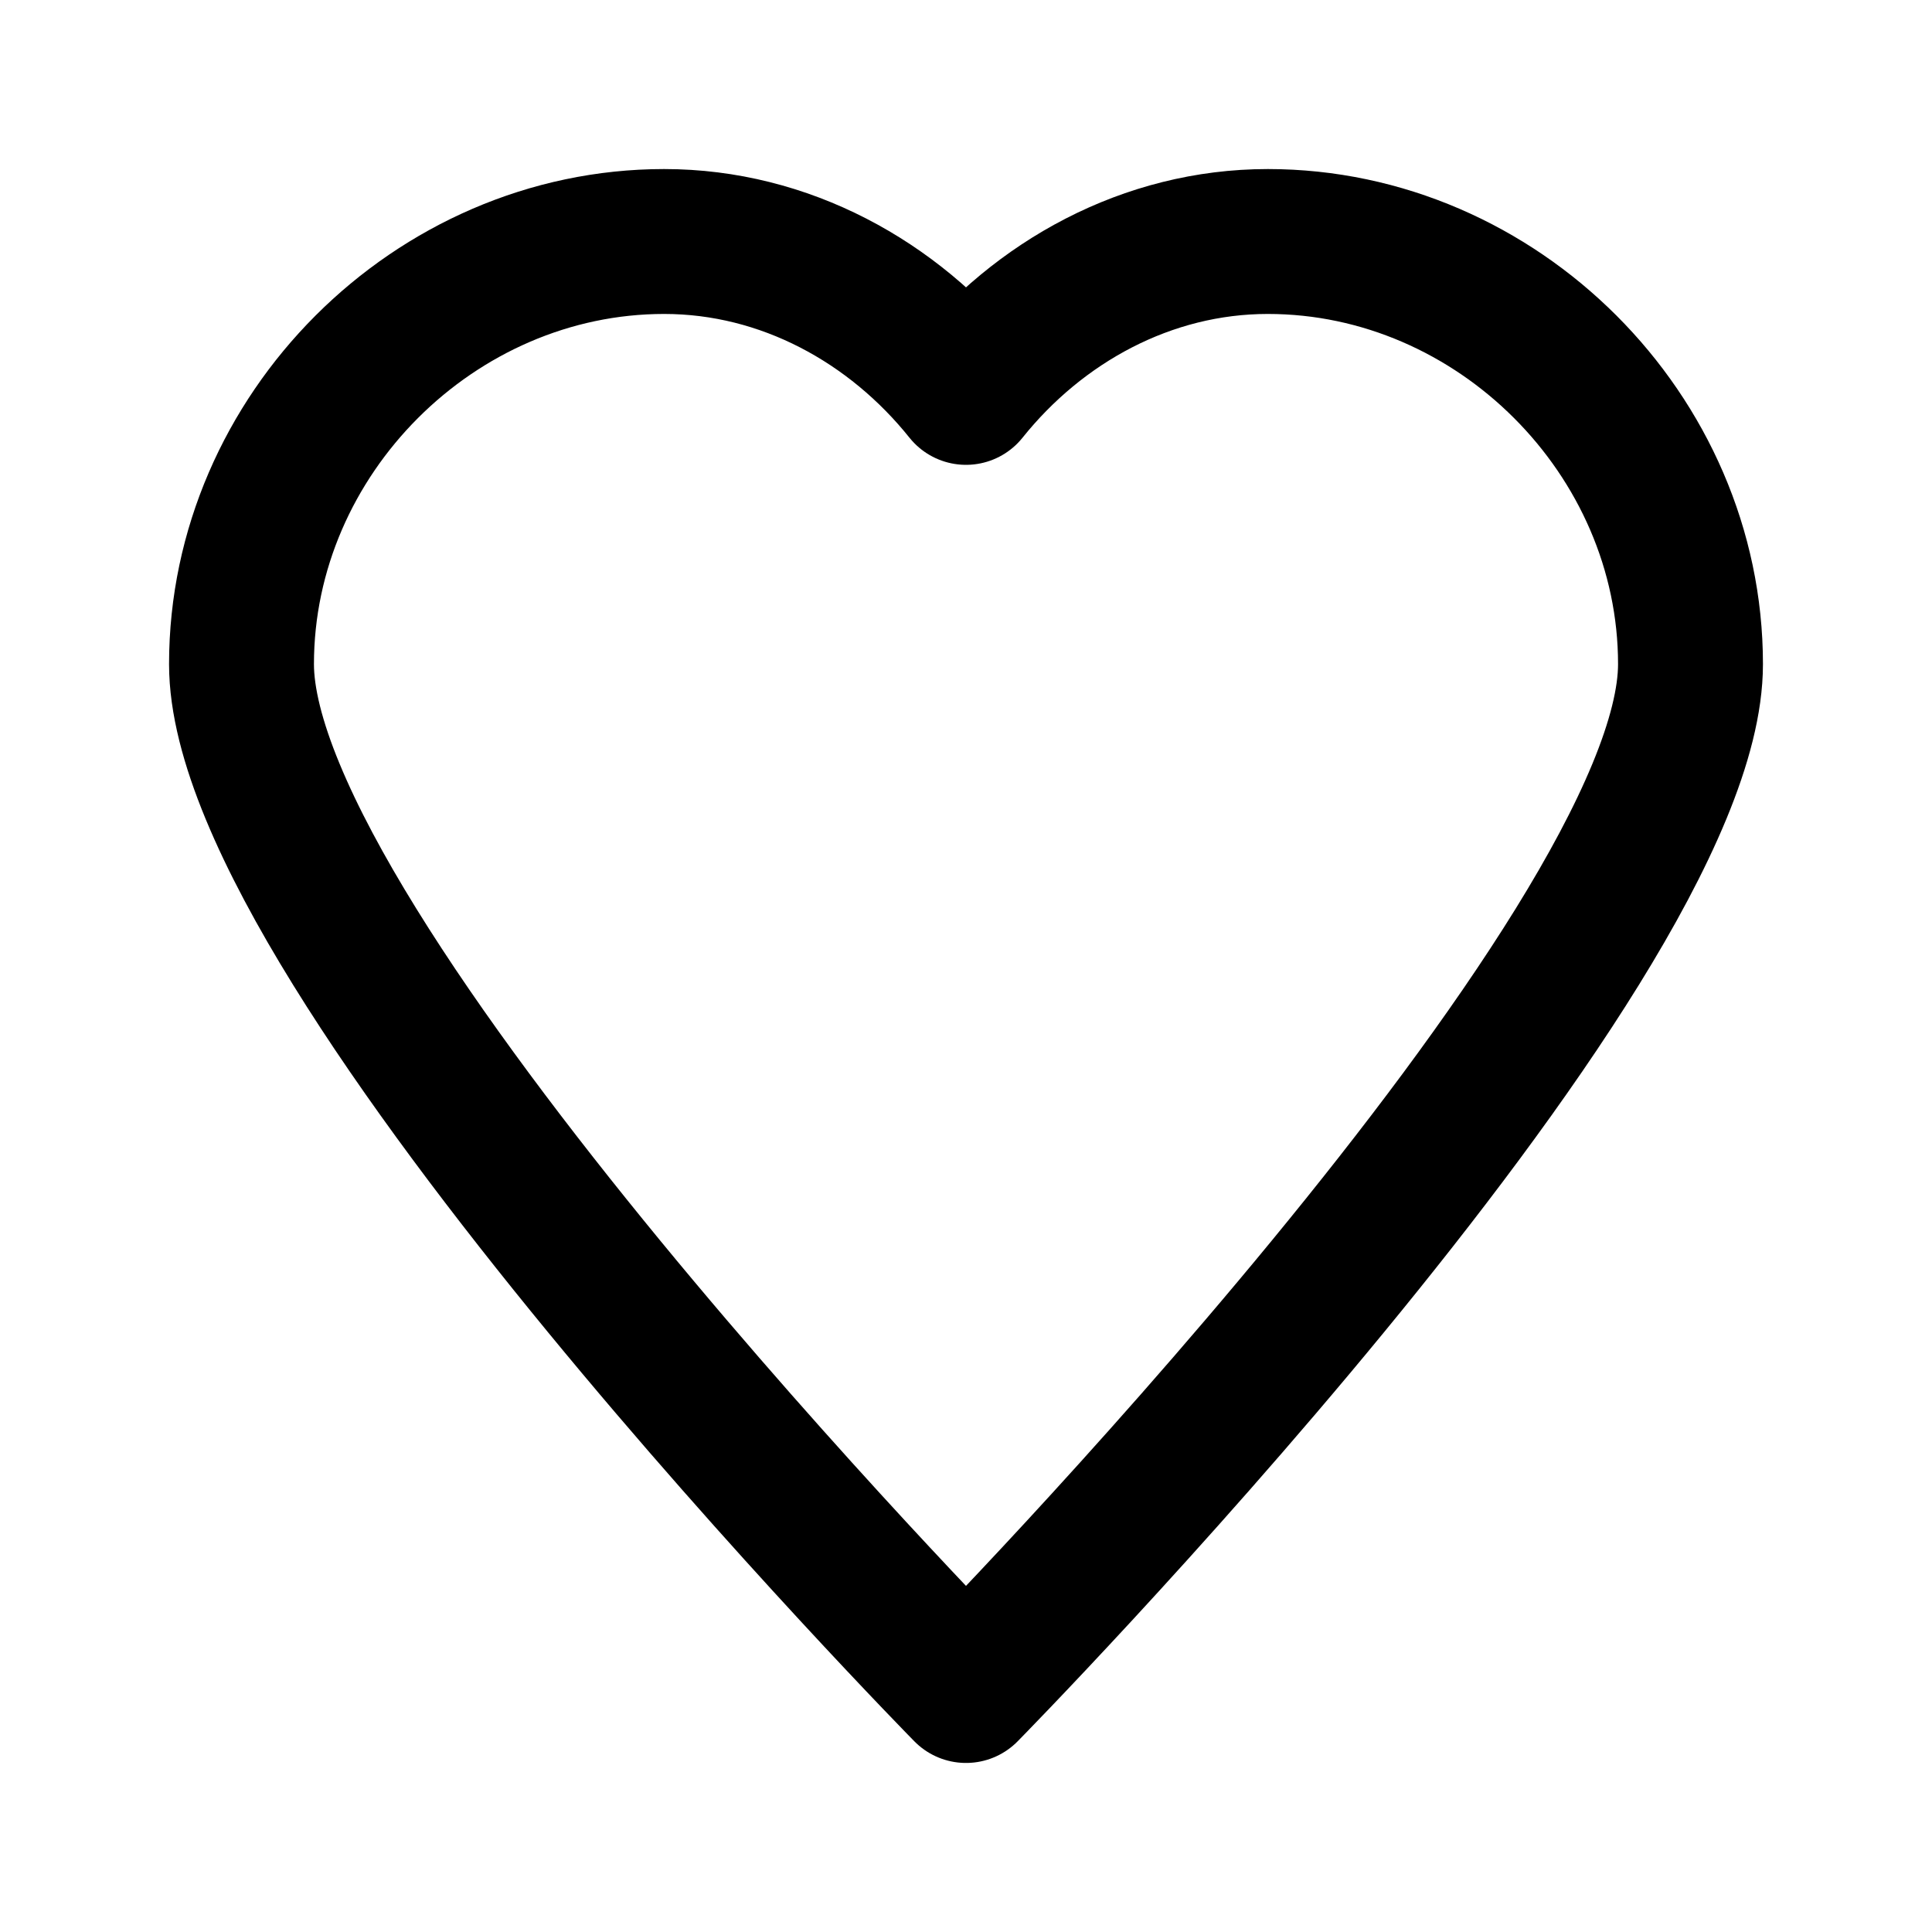 <svg width="20" height="20" viewBox="0 0 20 20" fill="none" xmlns="http://www.w3.org/2000/svg">
  <path d="M17.5 6.875C17.5 4.5 15.5 2.5 13.125 2.5C11.875 2.5 10.75 3.125 10 4.062C9.25 3.125 8.125 2.5 6.875 2.5C4.5 2.5 2.5 4.5 2.5 6.875C2.5 9.875 10 17.5 10 17.5S17.5 9.875 17.5 6.875Z" stroke="currentColor" stroke-width="1.5" stroke-linecap="round" stroke-linejoin="round"/>
</svg> 